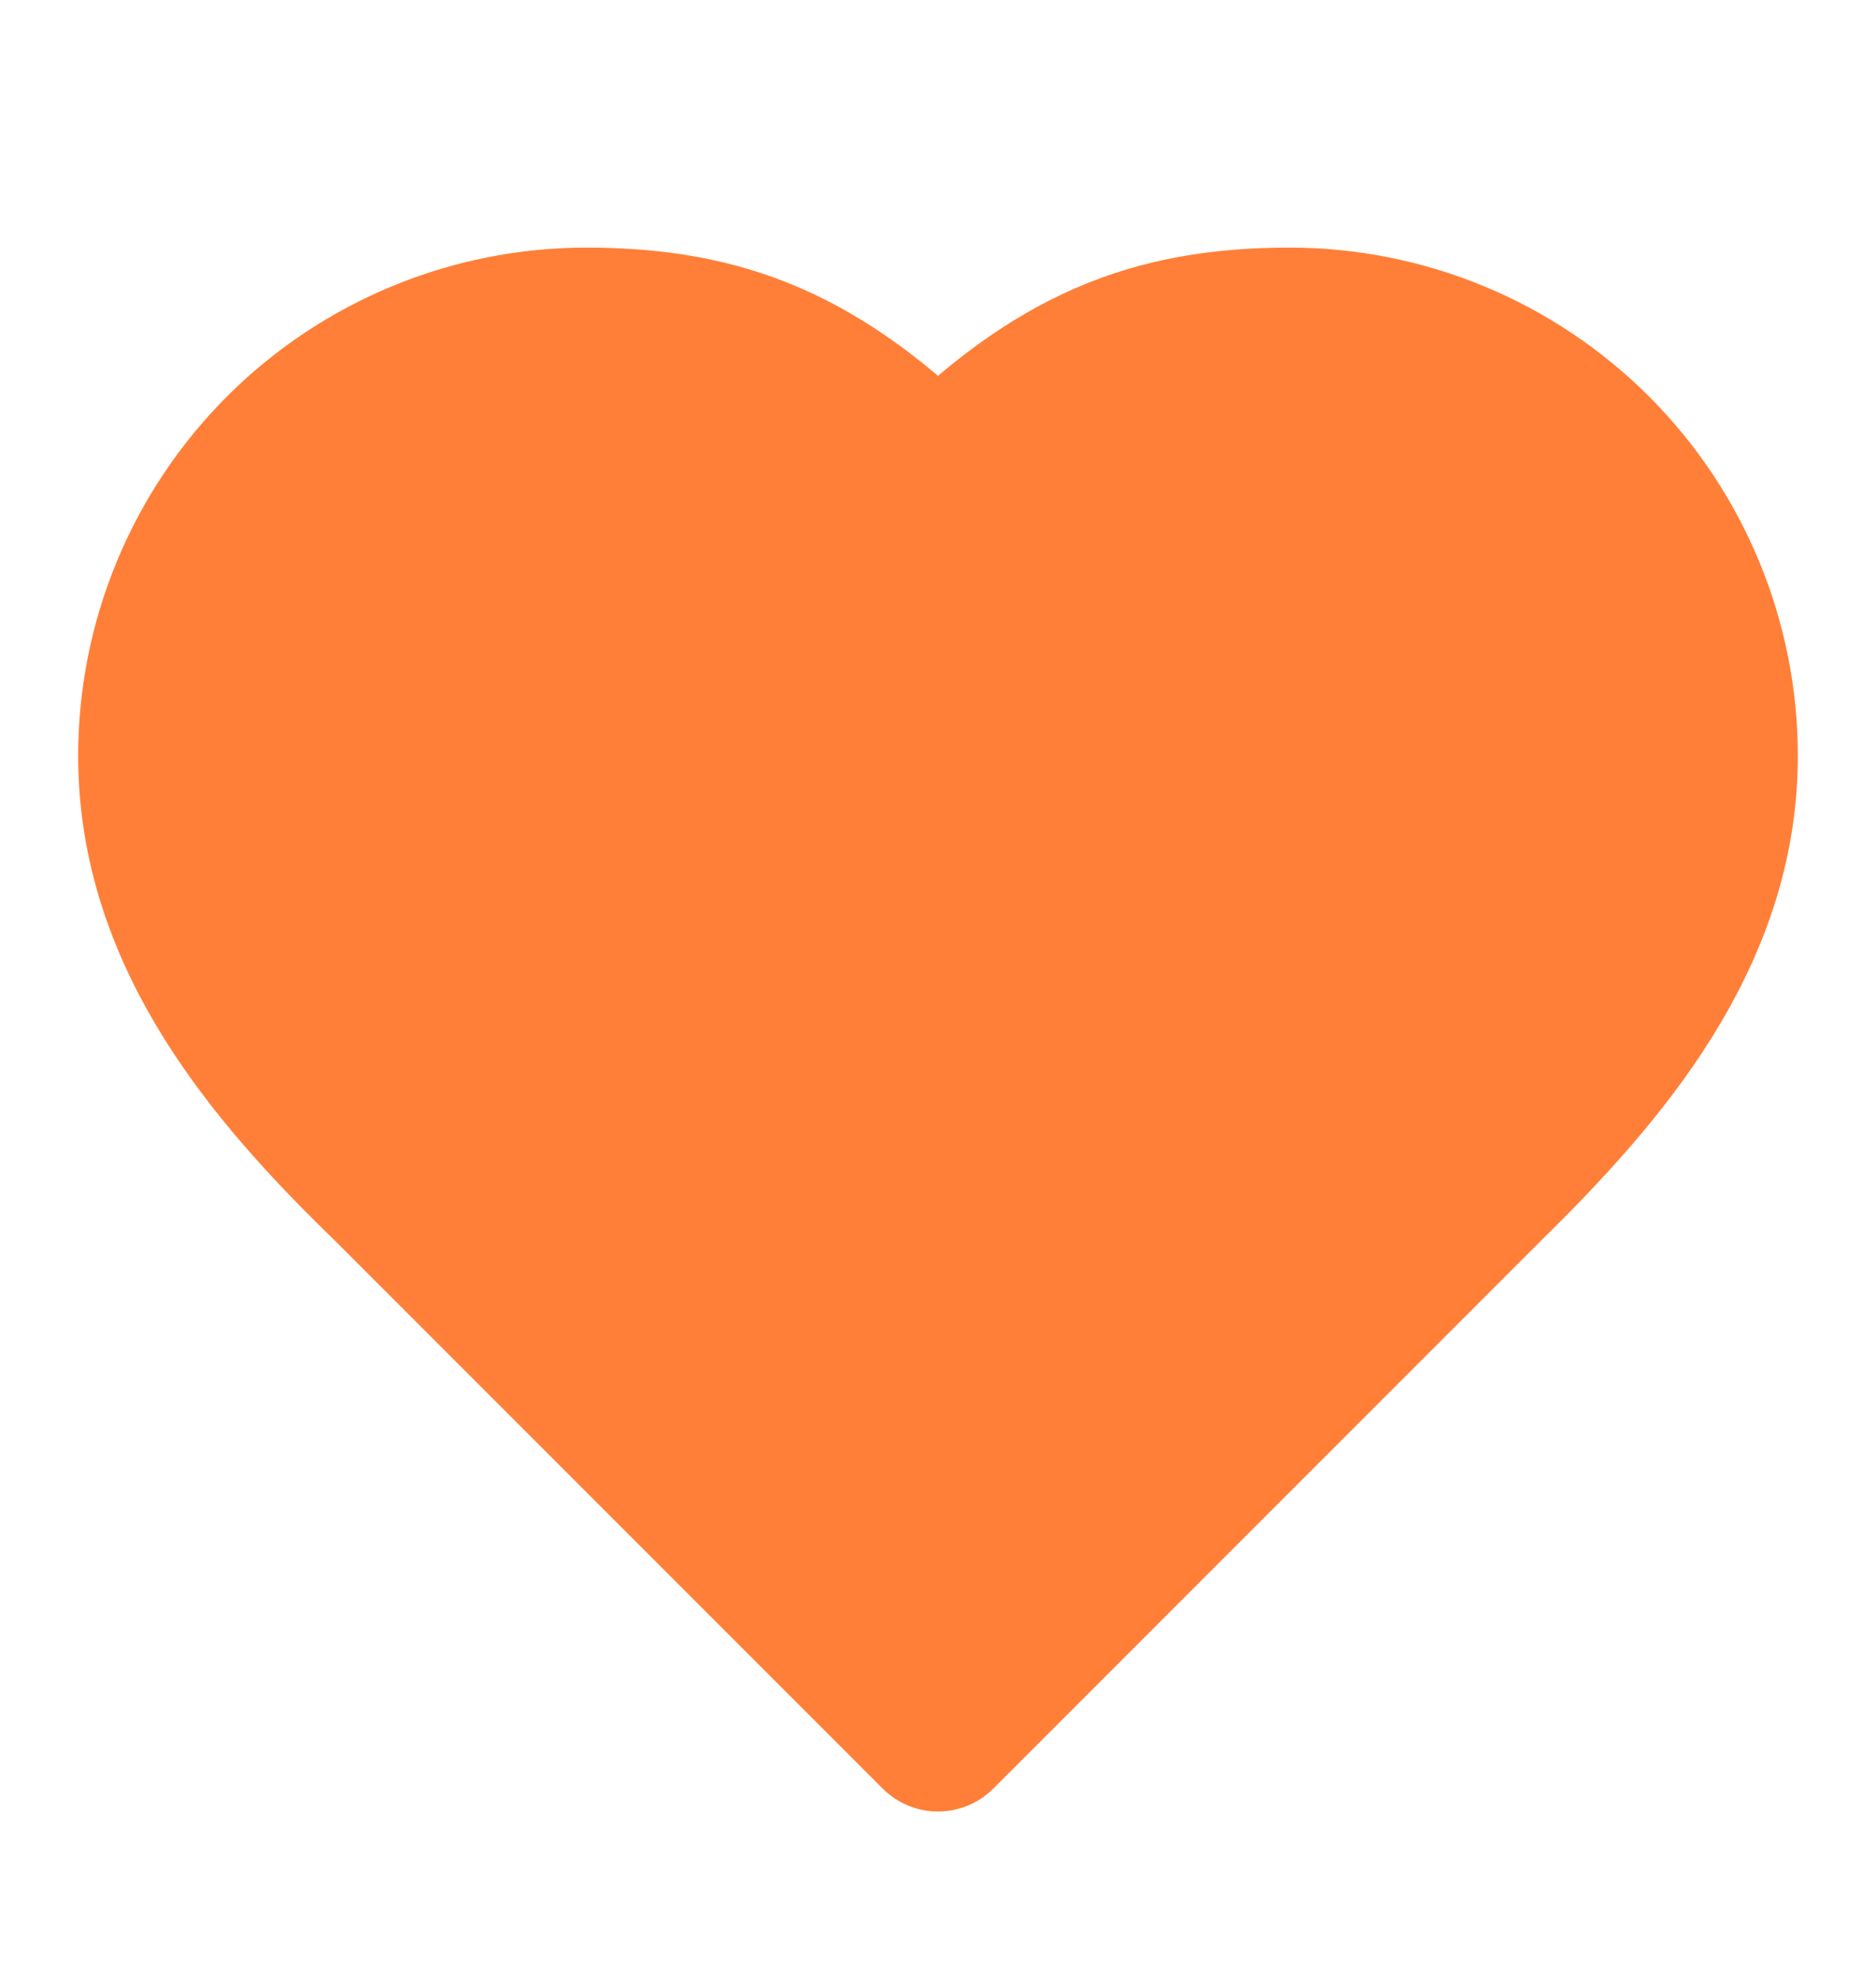<svg width="18" height="19" viewBox="0 0 18 19" fill="none" xmlns="http://www.w3.org/2000/svg">
<g clip-path="url(#clip0_515_12500)">
<path d="M14.25 11.375C15.367 10.28 16.5 8.967 16.5 7.25C16.5 6.156 16.065 5.107 15.292 4.333C14.518 3.56 13.469 3.125 12.375 3.125C11.055 3.125 10.125 3.5 9 4.625C7.875 3.5 6.945 3.125 5.625 3.125C4.531 3.125 3.482 3.56 2.708 4.333C1.935 5.107 1.5 6.156 1.5 7.25C1.5 8.975 2.625 10.287 3.75 11.375L9 16.625L14.25 11.375Z" fill="#FF7F38" stroke="#FF7F38" stroke-width="1.5" stroke-linecap="round" stroke-linejoin="round"/>
</g>
<defs>
<clipPath id="clip0_515_12500">
<rect width="18" height="18" fill="white" transform="translate(0 0.5)"/>
</clipPath>
</defs>
</svg>
